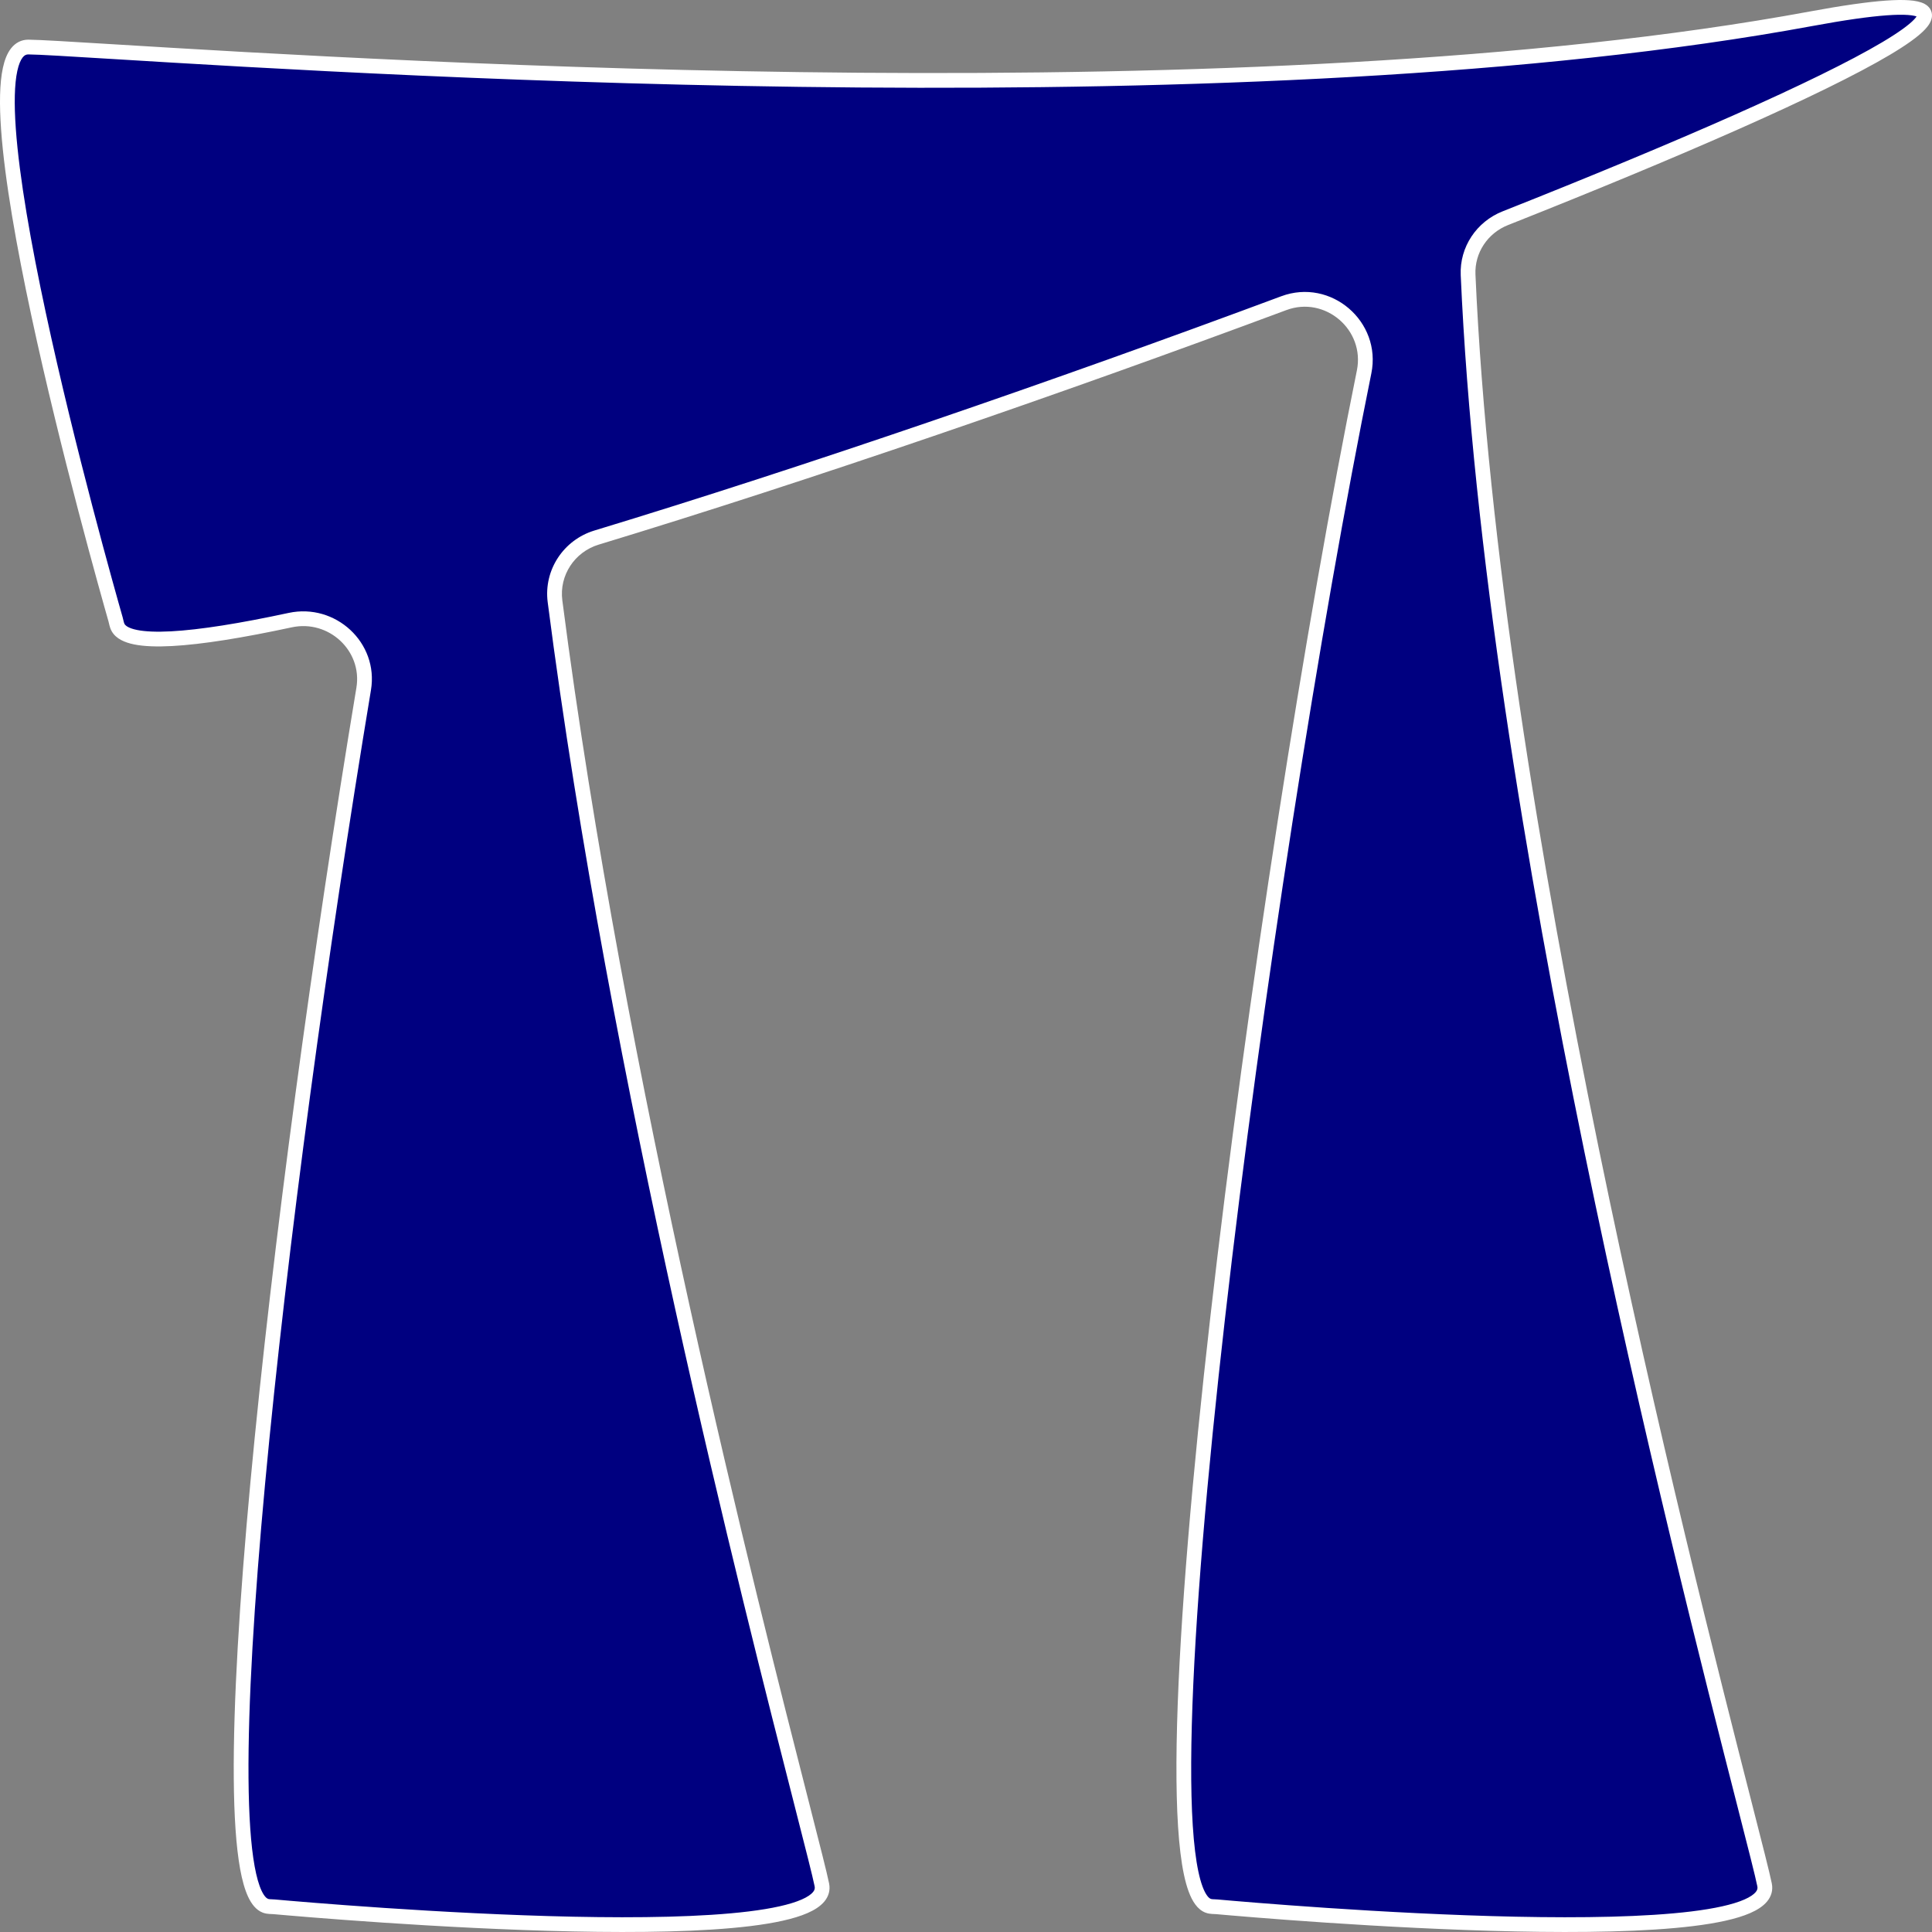 <svg width="262" height="262" viewBox="0 0 262 262" fill="none" xmlns="http://www.w3.org/2000/svg">
<rect x="0" y="0" width="262" height="262" fill="#808080" stroke="none"/>
<path fill-rule="evenodd" clip-rule="evenodd" d="M3.855 6.38C5.335 6.393 9.378 6.64 15.478 7.012C53.316 9.324 170.295 16.469 245.645 2.536C280.43 -3.896 251.619 10.782 204.128 29.595C200.99 30.838 198.941 33.896 199.089 37.268C202.3 110.579 227.989 211.085 236.588 244.726C238.047 250.434 239.014 254.217 239.296 255.616C241.222 265.179 172.109 259.219 165.038 258.585C164.619 258.547 164.227 258.589 163.834 258.44C153.032 254.342 171.059 119.051 184.988 50.439C186.262 44.167 180.095 38.88 174.098 41.114C143.415 52.541 109.463 64.226 80.898 72.9C77.168 74.033 74.766 77.669 75.264 81.535C83.638 146.489 101.789 217.502 108.748 244.727L108.748 244.727C110.206 250.434 111.173 254.217 111.455 255.616C113.381 265.179 44.269 259.219 37.197 258.585C36.779 258.547 36.382 258.589 35.99 258.439C27.164 255.065 37.605 164.013 49.32 93.417C50.27 87.693 45.026 82.876 39.352 84.096C26.094 86.947 17.447 87.617 16.023 85.118C15.818 84.759 15.785 84.383 15.672 83.986C13.689 77.049 -6.285 6.293 3.855 6.38Z" fill="#000080"/>
<path d="M15.478 7.012L15.539 6.014L15.478 7.012ZM3.855 6.38L3.846 7.38L3.846 7.38L3.855 6.38ZM245.645 2.536L245.826 3.52L245.826 3.52L245.645 2.536ZM236.588 244.726L237.557 244.479L237.557 244.479L236.588 244.726ZM239.296 255.616L240.276 255.418L240.276 255.418L239.296 255.616ZM108.748 244.727L109.718 244.484L109.716 244.479L108.748 244.727ZM108.748 244.727L107.778 244.97L107.779 244.975L108.748 244.727ZM111.455 255.616L112.435 255.418L112.435 255.418L111.455 255.616ZM49.32 93.417L48.333 93.254L49.32 93.417ZM39.352 84.096L39.142 83.118L39.352 84.096ZM37.197 258.585L37.286 257.589L37.197 258.585ZM35.99 258.439L36.347 257.505L35.99 258.439ZM184.988 50.439L184.008 50.24L184.988 50.439ZM174.098 41.114L173.749 40.176L174.098 41.114ZM165.038 258.585L165.127 257.589L165.038 258.585ZM163.834 258.44L164.189 257.505L163.834 258.44ZM80.898 72.9L81.189 73.857L80.898 72.9ZM75.264 81.535L74.273 81.663L75.264 81.535ZM16.023 85.118L16.891 84.622L16.023 85.118ZM204.128 29.595L204.496 30.525L204.128 29.595ZM15.539 6.014C9.462 5.643 5.378 5.393 3.864 5.38L3.846 7.38C5.292 7.392 9.295 7.637 15.417 8.011L15.539 6.014ZM245.463 1.553C170.259 15.459 53.413 8.328 15.539 6.014L15.417 8.011C53.219 10.32 170.332 17.479 245.826 3.52L245.463 1.553ZM204.496 30.525C228.231 21.122 247.38 12.723 256.25 7.459C258.454 6.151 260.117 4.983 261.046 3.996C261.489 3.524 261.915 2.942 261.989 2.285C262.03 1.919 261.96 1.545 261.75 1.21C261.55 0.891 261.265 0.672 260.978 0.521C260.429 0.23 259.693 0.093 258.871 0.035C258.023 -0.025 256.974 -0.007 255.723 0.083C253.222 0.265 249.826 0.746 245.463 1.553L245.826 3.52C250.16 2.718 253.473 2.252 255.868 2.078C257.066 1.991 258.012 1.979 258.729 2.03C259.472 2.083 259.869 2.197 260.044 2.289C260.12 2.329 260.094 2.335 260.055 2.271C260.005 2.193 259.996 2.107 260.001 2.061C260.003 2.042 259.97 2.22 259.589 2.626C258.869 3.391 257.421 4.438 255.23 5.739C246.518 10.909 227.516 19.255 203.76 28.665L204.496 30.525ZM237.557 244.479C228.952 210.813 203.294 110.413 200.088 37.225L198.09 37.312C201.306 110.746 227.027 211.357 235.619 244.974L237.557 244.479ZM240.276 255.418C239.988 253.986 239.011 250.165 237.557 244.479L235.619 244.974C237.084 250.703 238.04 254.447 238.316 255.813L240.276 255.418ZM164.949 259.581C168.489 259.898 187.563 261.55 205.52 261.924C214.49 262.111 223.229 261.981 229.622 261.196C232.804 260.805 235.492 260.243 237.348 259.432C238.275 259.027 239.081 258.524 239.625 257.873C240.2 257.184 240.463 256.344 240.276 255.418L238.316 255.813C238.37 256.083 238.318 256.318 238.089 256.591C237.829 256.903 237.341 257.252 236.548 257.599C234.966 258.29 232.515 258.826 229.378 259.211C223.134 259.978 214.513 260.111 205.562 259.925C187.676 259.552 168.658 257.906 165.127 257.589L164.949 259.581ZM184.008 50.24C177.037 84.578 169.044 135.582 164.143 178.519C161.693 199.985 160.014 219.458 159.624 233.833C159.429 241.014 159.555 246.961 160.078 251.261C160.338 253.406 160.704 255.191 161.201 256.531C161.677 257.811 162.372 258.955 163.479 259.375L164.189 257.505C163.946 257.413 163.516 257.019 163.076 255.834C162.658 254.708 162.316 253.1 162.063 251.019C161.558 246.868 161.429 241.037 161.623 233.887C162.011 219.598 163.683 200.191 166.13 178.746C171.025 135.859 179.01 84.912 185.968 50.638L184.008 50.24ZM81.189 73.857C109.778 65.176 143.749 53.483 174.447 42.051L173.749 40.176C143.08 51.598 109.149 63.277 80.608 71.944L81.189 73.857ZM109.716 244.479C102.757 217.25 84.621 146.292 76.256 81.407L74.273 81.663C82.655 146.685 100.821 217.754 107.779 244.974L109.716 244.479ZM109.718 244.485L109.718 244.484L107.777 244.969L107.778 244.97L109.718 244.485ZM112.435 255.418C112.147 253.986 111.17 250.165 109.717 244.479L107.779 244.975C109.243 250.703 110.2 254.447 110.475 255.813L112.435 255.418ZM37.108 259.581C40.648 259.898 59.722 261.55 77.679 261.924C86.649 262.111 95.388 261.981 101.781 261.196C104.963 260.805 107.651 260.243 109.508 259.432C110.434 259.027 111.24 258.524 111.784 257.873C112.36 257.184 112.622 256.344 112.435 255.418L110.475 255.813C110.529 256.083 110.477 256.318 110.249 256.591C109.988 256.903 109.5 257.252 108.707 257.599C107.125 258.29 104.674 258.826 101.537 259.211C95.293 259.978 86.672 260.111 77.721 259.925C59.836 259.552 40.818 257.906 37.286 257.589L37.108 259.581ZM48.333 93.254C42.473 128.568 36.93 169.005 33.956 201.044C32.469 217.059 31.622 231.002 31.702 241.166C31.741 246.242 32.013 250.418 32.564 253.454C32.839 254.968 33.193 256.248 33.65 257.228C34.095 258.181 34.718 259.023 35.633 259.373L36.347 257.505C36.158 257.433 35.829 257.168 35.463 256.382C35.109 255.623 34.793 254.532 34.532 253.096C34.011 250.23 33.741 246.188 33.702 241.15C33.623 231.087 34.463 217.223 35.947 201.229C38.916 169.25 44.451 128.862 50.306 93.581L48.333 93.254ZM15.154 85.613C15.734 86.631 16.919 87.135 18.208 87.394C19.545 87.662 21.269 87.719 23.303 87.612C27.38 87.396 32.917 86.503 39.563 85.073L39.142 83.118C32.529 84.54 27.114 85.407 23.197 85.615C21.233 85.719 19.7 85.653 18.601 85.433C17.453 85.203 17.023 84.854 16.891 84.622L15.154 85.613ZM3.864 5.38C2.887 5.372 2.092 5.811 1.513 6.538C0.966 7.225 0.618 8.154 0.393 9.193C-0.059 11.277 -0.093 14.178 0.147 17.564C0.63 24.367 2.251 33.477 4.24 42.758C8.221 61.338 13.718 80.788 14.71 84.261L16.633 83.711C15.643 80.247 10.162 60.85 6.195 42.339C4.21 33.075 2.615 24.079 2.142 17.423C1.905 14.08 1.958 11.413 2.348 9.617C2.543 8.716 2.804 8.127 3.077 7.784C3.319 7.481 3.555 7.378 3.846 7.38L3.864 5.38ZM50.306 93.581C51.377 87.13 45.475 81.756 39.142 83.118L39.563 85.073C44.576 83.995 49.163 88.255 48.333 93.254L50.306 93.581ZM37.286 257.589C37.154 257.577 37.028 257.572 36.924 257.568C36.812 257.564 36.731 257.561 36.649 257.556C36.493 257.546 36.409 257.528 36.347 257.505L35.633 259.373C35.964 259.499 36.274 259.536 36.519 259.552C36.637 259.56 36.758 259.563 36.85 259.567C36.95 259.57 37.031 259.574 37.108 259.581L37.286 257.589ZM185.968 50.638C187.397 43.6 180.484 37.668 173.749 40.176L174.447 42.051C179.706 40.092 185.126 44.735 184.008 50.24L185.968 50.638ZM165.127 257.589C164.994 257.577 164.869 257.572 164.765 257.568C164.653 257.564 164.572 257.562 164.491 257.556C164.336 257.546 164.252 257.529 164.189 257.505L163.479 259.375C163.809 259.5 164.118 259.536 164.362 259.552C164.48 259.56 164.6 259.563 164.692 259.567C164.792 259.57 164.872 259.574 164.949 259.581L165.127 257.589ZM80.608 71.944C76.42 73.215 73.711 77.302 74.273 81.663L76.256 81.407C75.822 78.035 77.916 74.851 81.189 73.857L80.608 71.944ZM16.891 84.622C16.853 84.555 16.82 84.469 16.782 84.32C16.76 84.234 16.689 83.905 16.633 83.711L14.71 84.261C14.768 84.464 14.77 84.522 14.844 84.812C14.902 85.04 14.988 85.322 15.154 85.613L16.891 84.622ZM203.76 28.665C200.239 30.06 197.923 33.499 198.09 37.312L200.088 37.225C199.959 34.292 201.741 31.616 204.496 30.525L203.76 28.665Z" fill="white"/>
</svg>

